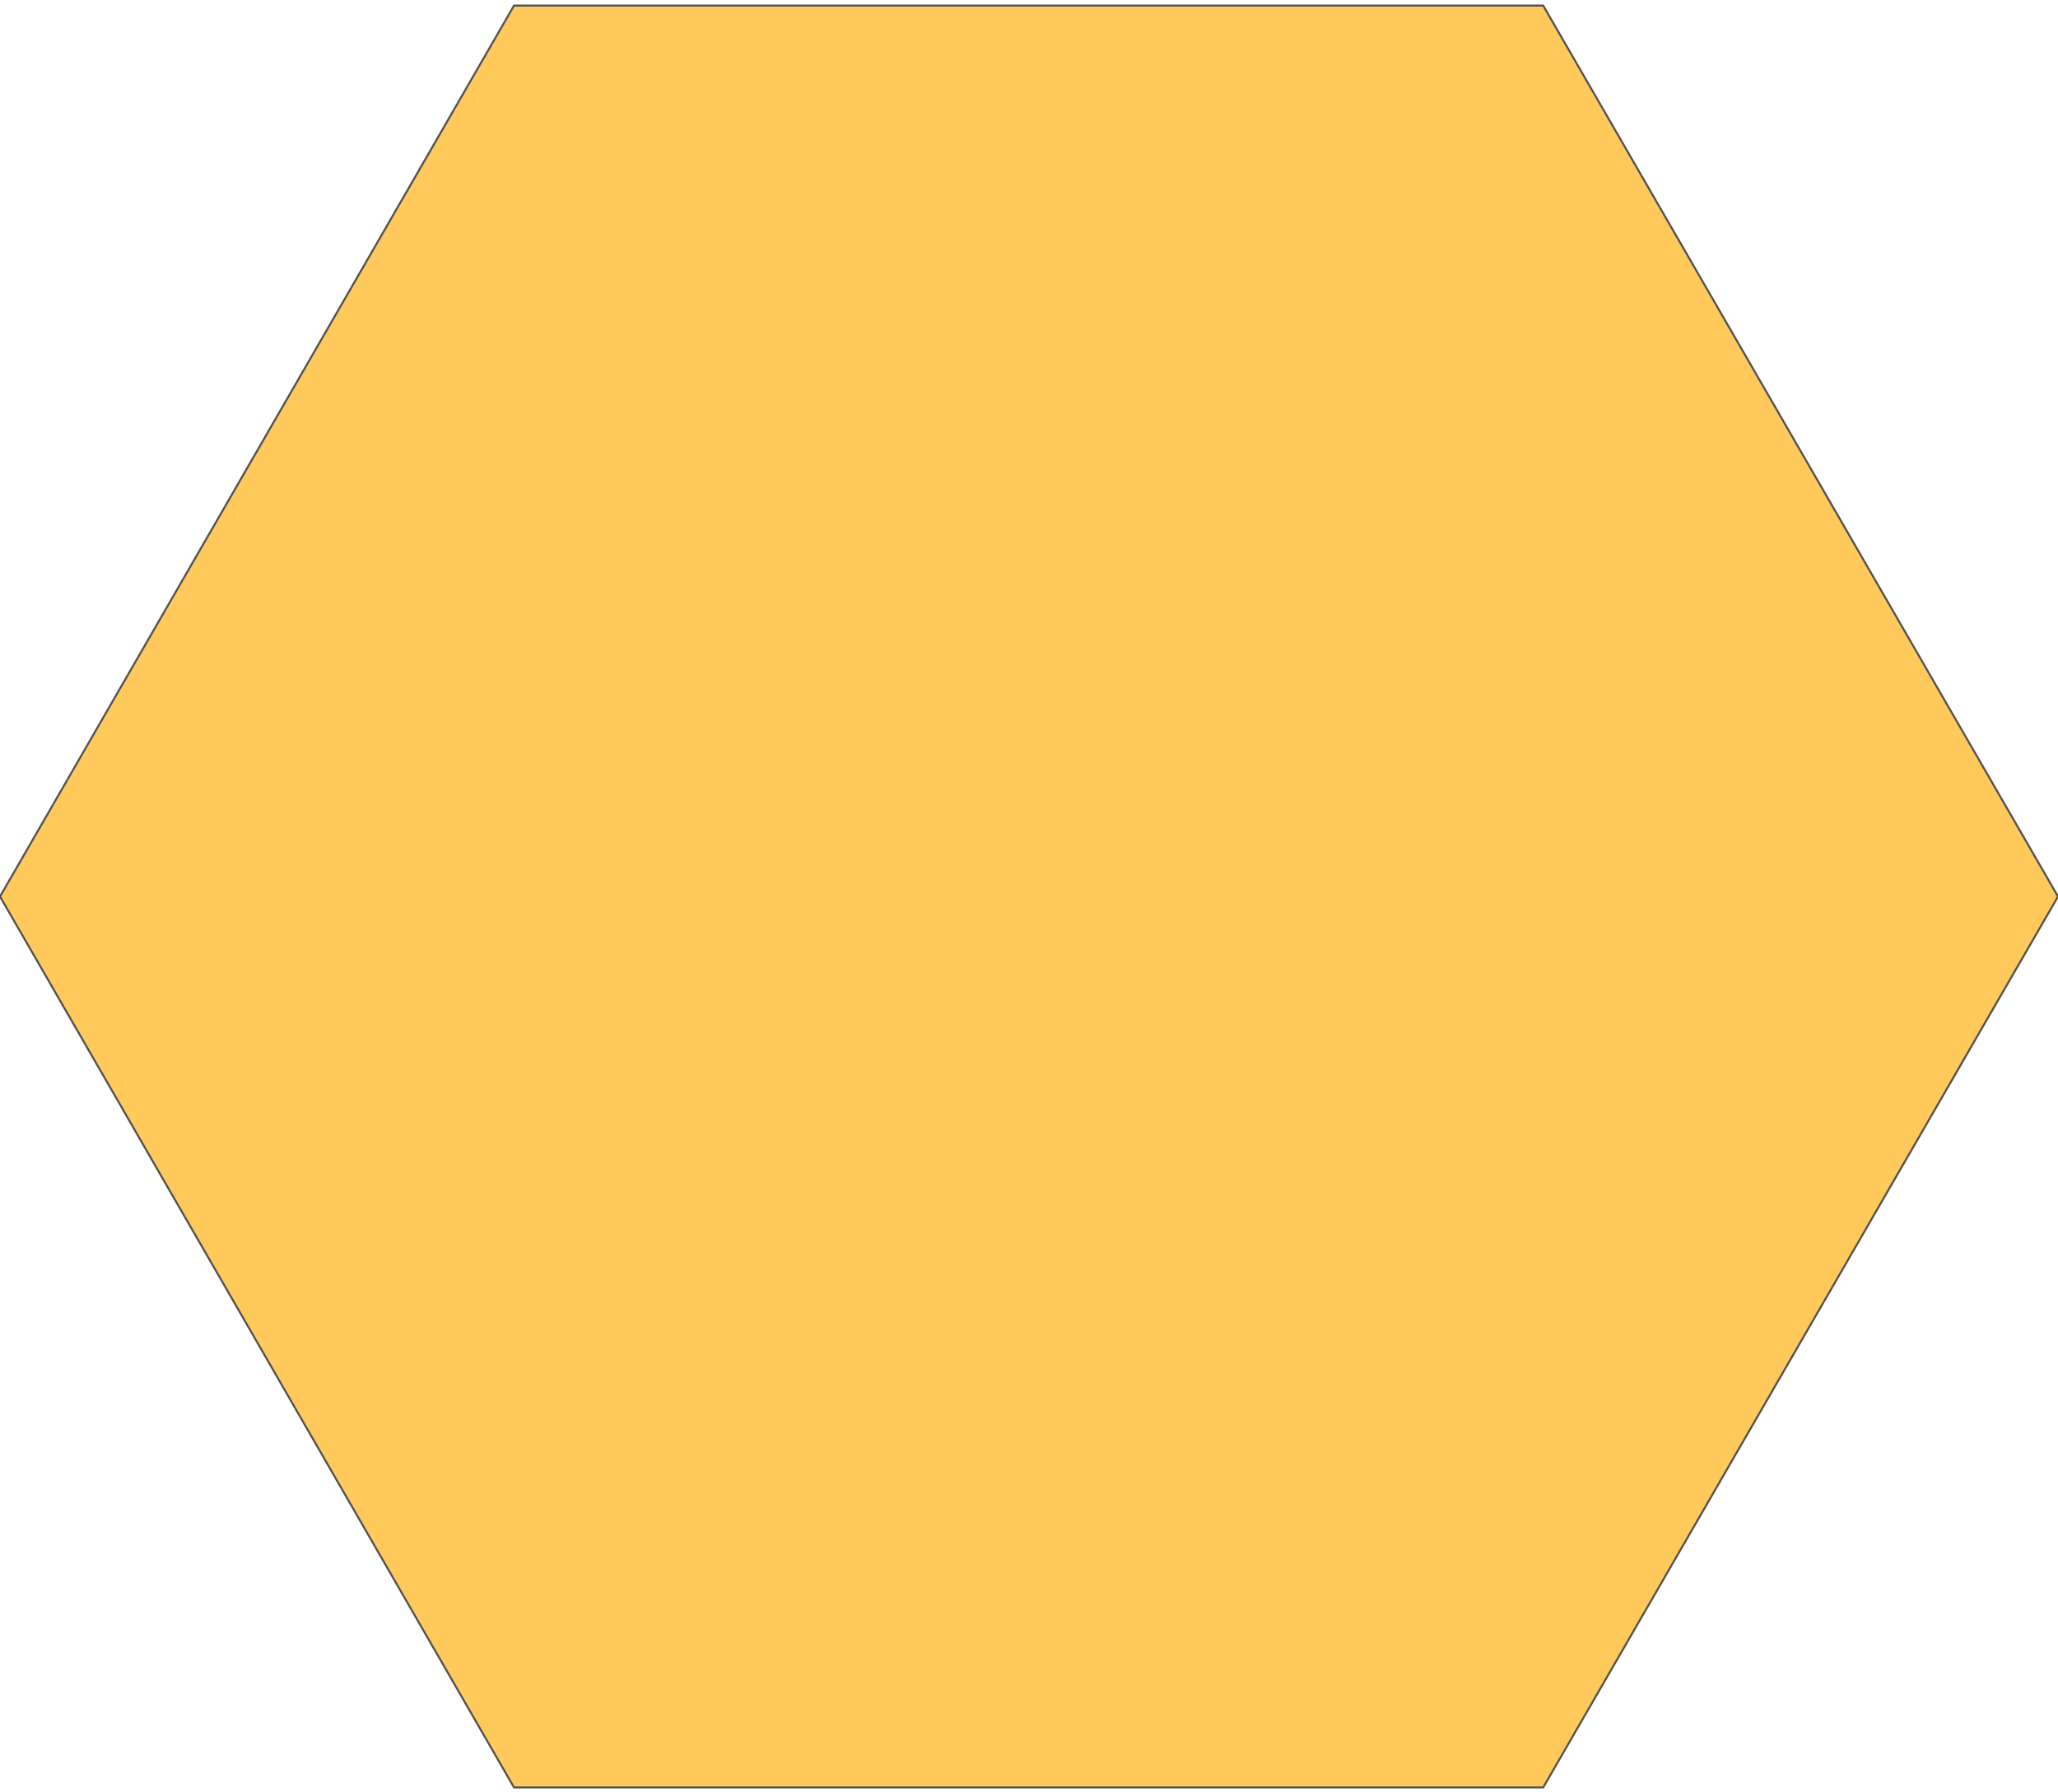 <?xml version="1.0" encoding="utf-8"?>
<!-- Generator: Adobe Illustrator 18.0.0, SVG Export Plug-In . SVG Version: 6.00 Build 0)  -->
<!DOCTYPE svg PUBLIC "-//W3C//DTD SVG 1.1//EN" "http://www.w3.org/Graphics/SVG/1.1/DTD/svg11.dtd">
<svg version="1.1" xmlns="http://www.w3.org/2000/svg" xmlns:xlink="http://www.w3.org/1999/xlink" x="0px" y="0px"
	 viewBox="283.5 0 1033.4 900" enable-background="new 283.5 0 1033.4 900" xml:space="preserve">
<g id="Capa_2" display="none">
	
		<rect x="248.6" display="inline" fill="#FB76FF" stroke="#FFFFFF" stroke-width="1.5" stroke-miterlimit="10" width="1112.9" height="908.1"/>
</g>
<g id="Capa_1">
	<polygon fill="#FFC95C" stroke="#515151" stroke-miterlimit="10" points="541.6,897.6 283.5,450.2 541.6,2.8 1058.4,2.8 
		1316.9,450.2 1058.4,897.6 	"/>
</g>
</svg>

